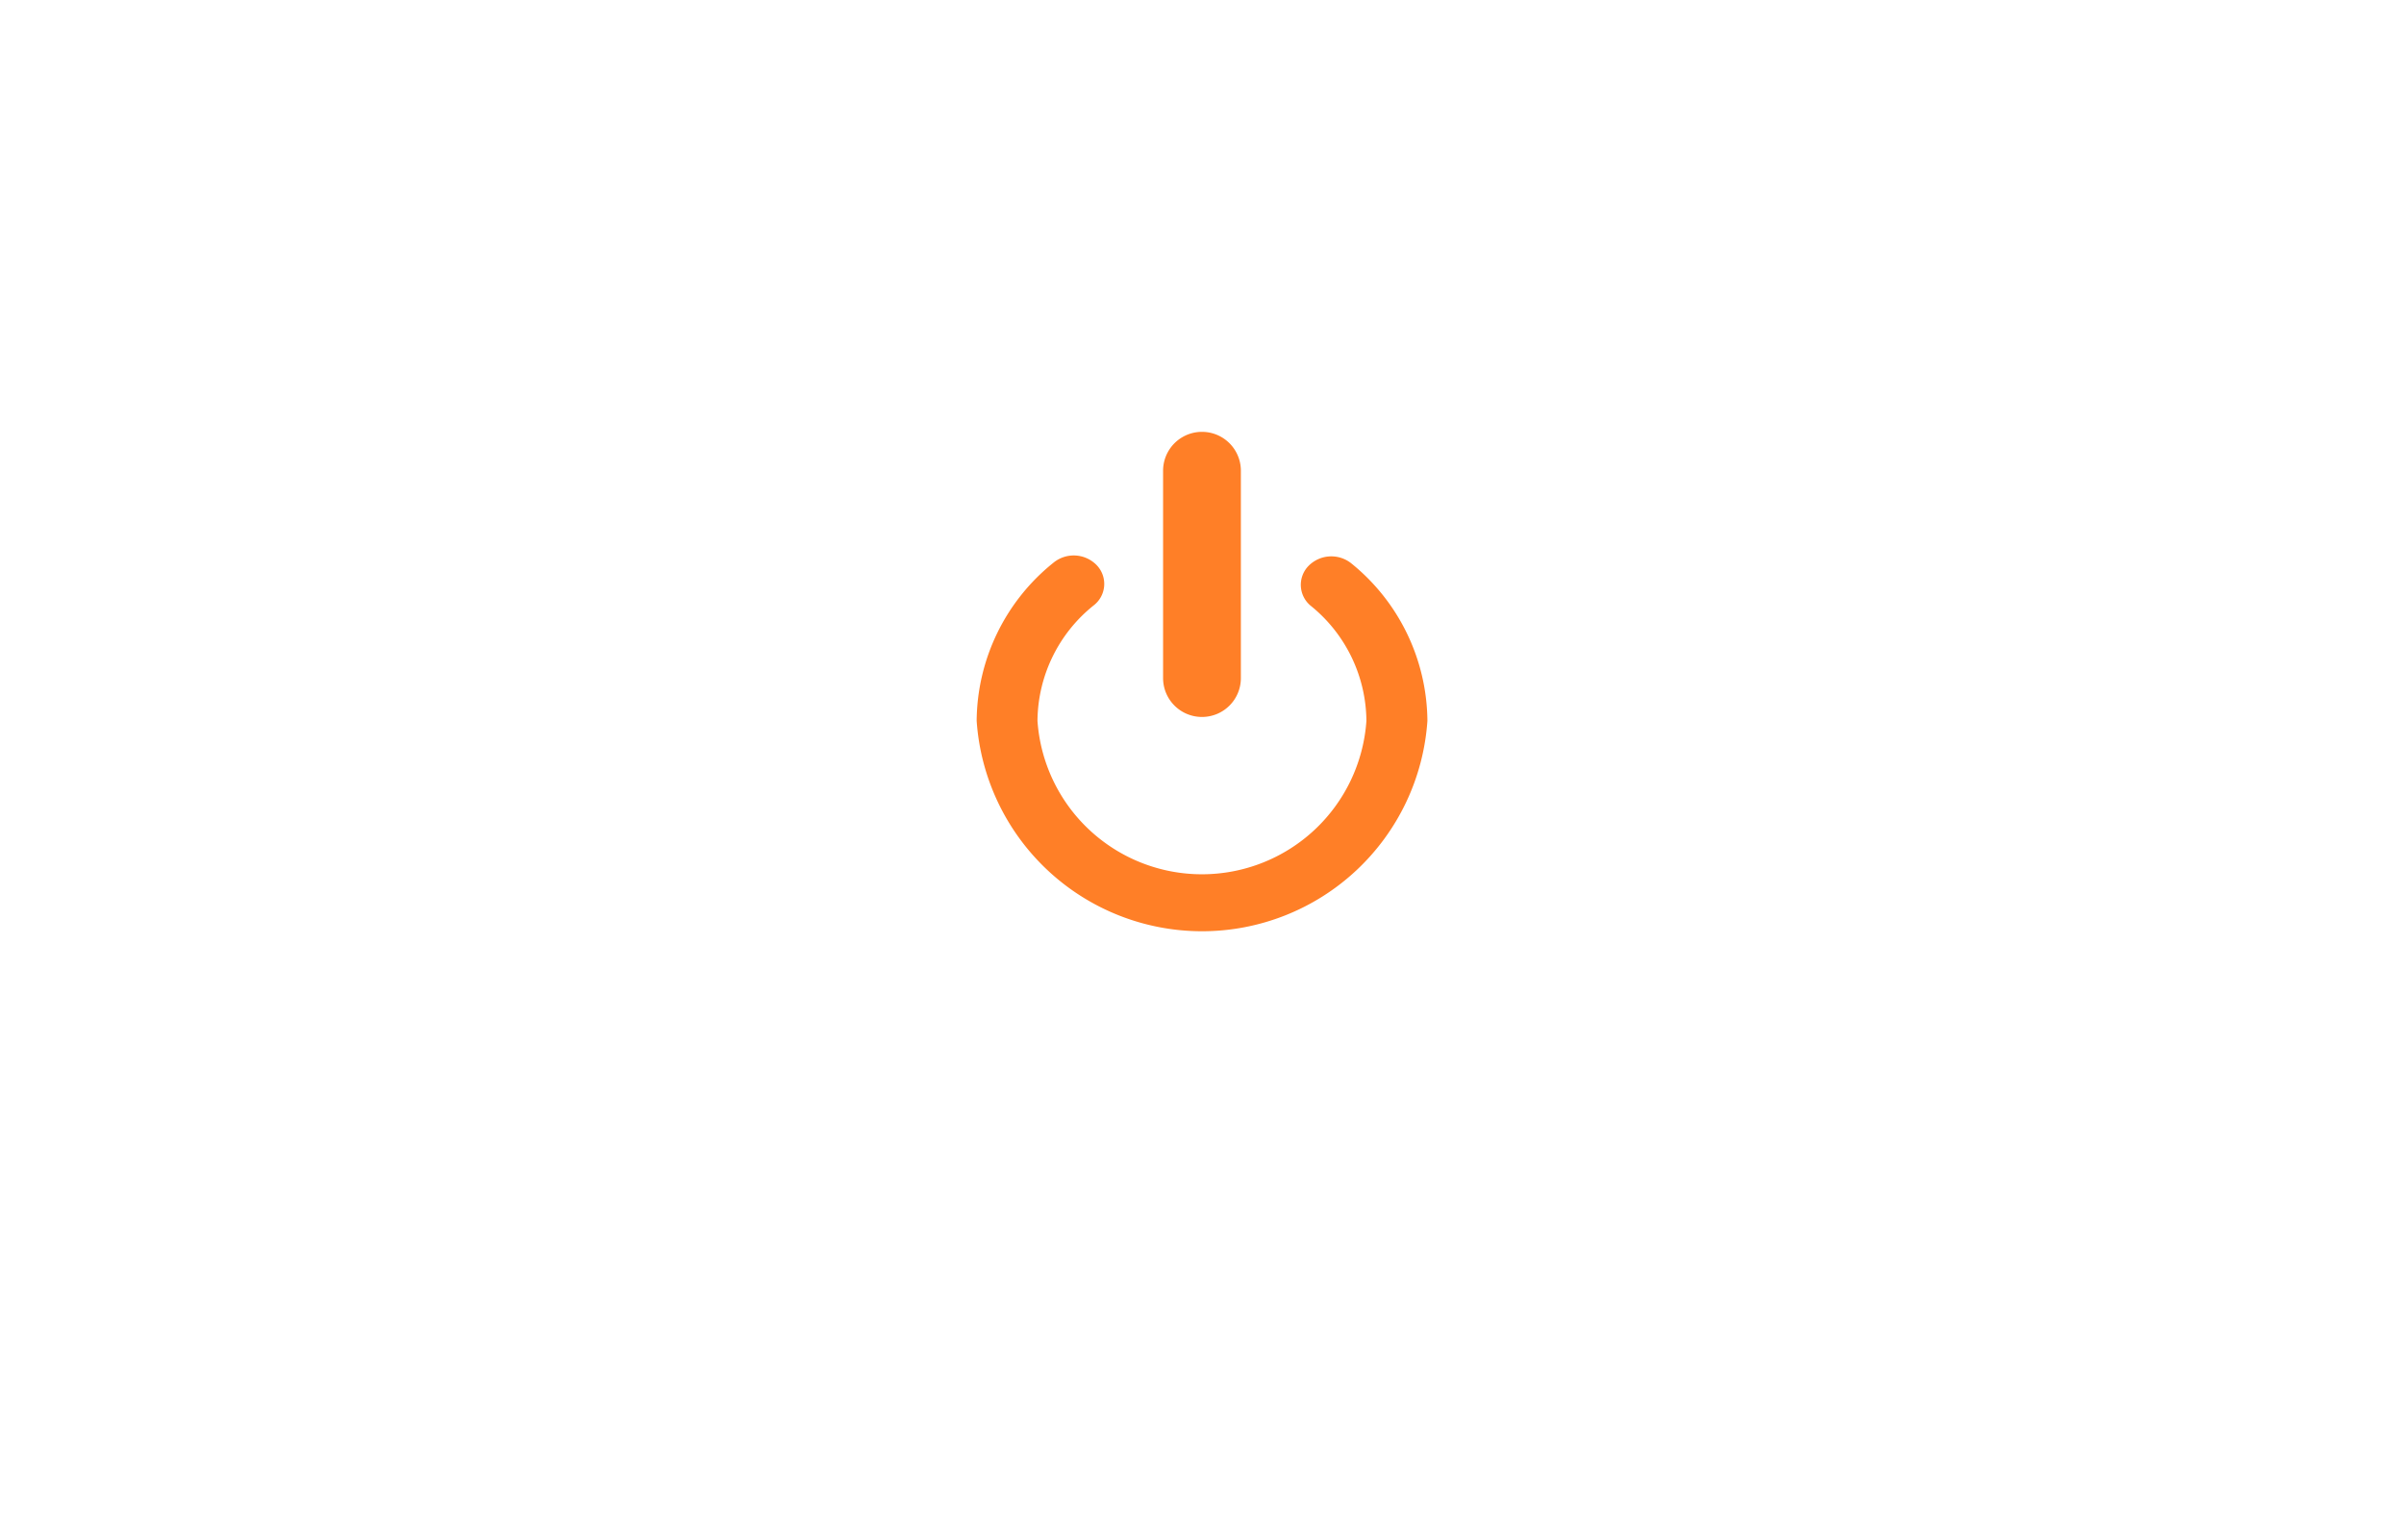 <svg xmlns="http://www.w3.org/2000/svg" xmlns:xlink="http://www.w3.org/1999/xlink" width="64" height="41" viewBox="0 0 64 41">
  <defs>
    <filter id="Rectangle_1702" x="0" y="0" width="64" height="41" filterUnits="userSpaceOnUse">
      <feOffset dy="2" input="SourceAlpha"/>
      <feGaussianBlur stdDeviation="3" result="blur"/>
      <feFlood flood-opacity="0.078"/>
      <feComposite operator="in" in2="blur"/>
      <feComposite in="SourceGraphic"/>
    </filter>
  </defs>
  <g id="Group_4924" data-name="Group 4924" transform="translate(-289 -46)">
    <g transform="matrix(1, 0, 0, 1, 289, 46)" filter="url(#Rectangle_1702)">
      <rect id="Rectangle_1702-2" data-name="Rectangle 1702" width="46" height="23" rx="3" transform="translate(9 7)" fill="#fff"/>
    </g>
    <g id="Group_384" data-name="Group 384" transform="translate(169.98 -63.526)">
      <path id="Path_1550" data-name="Path 1550" d="M155,168.935a.852.852,0,0,0-1.145.064.722.722,0,0,0,.068,1.068,3.978,3.978,0,0,1,1.474,3.058,4.389,4.389,0,0,1-8.757,0,3.978,3.978,0,0,1,1.5-3.078.722.722,0,0,0,.077-1.068.852.852,0,0,0-1.144-.072,5.45,5.45,0,0,0-2.052,4.217,6.014,6.014,0,0,0,12,0A5.45,5.45,0,0,0,155,168.935Z" transform="translate(0 -44.402)" fill="#ff7f27"/>
      <path id="Path_1551" data-name="Path 1551" d="M242.037,128.619a1.035,1.035,0,0,0,1.035-1.035v-5.522a1.035,1.035,0,0,0-2.071,0v5.522A1.035,1.035,0,0,0,242.037,128.619Z" transform="translate(-91.017)" fill="#ff7f27"/>
    </g>
  </g>
</svg>
